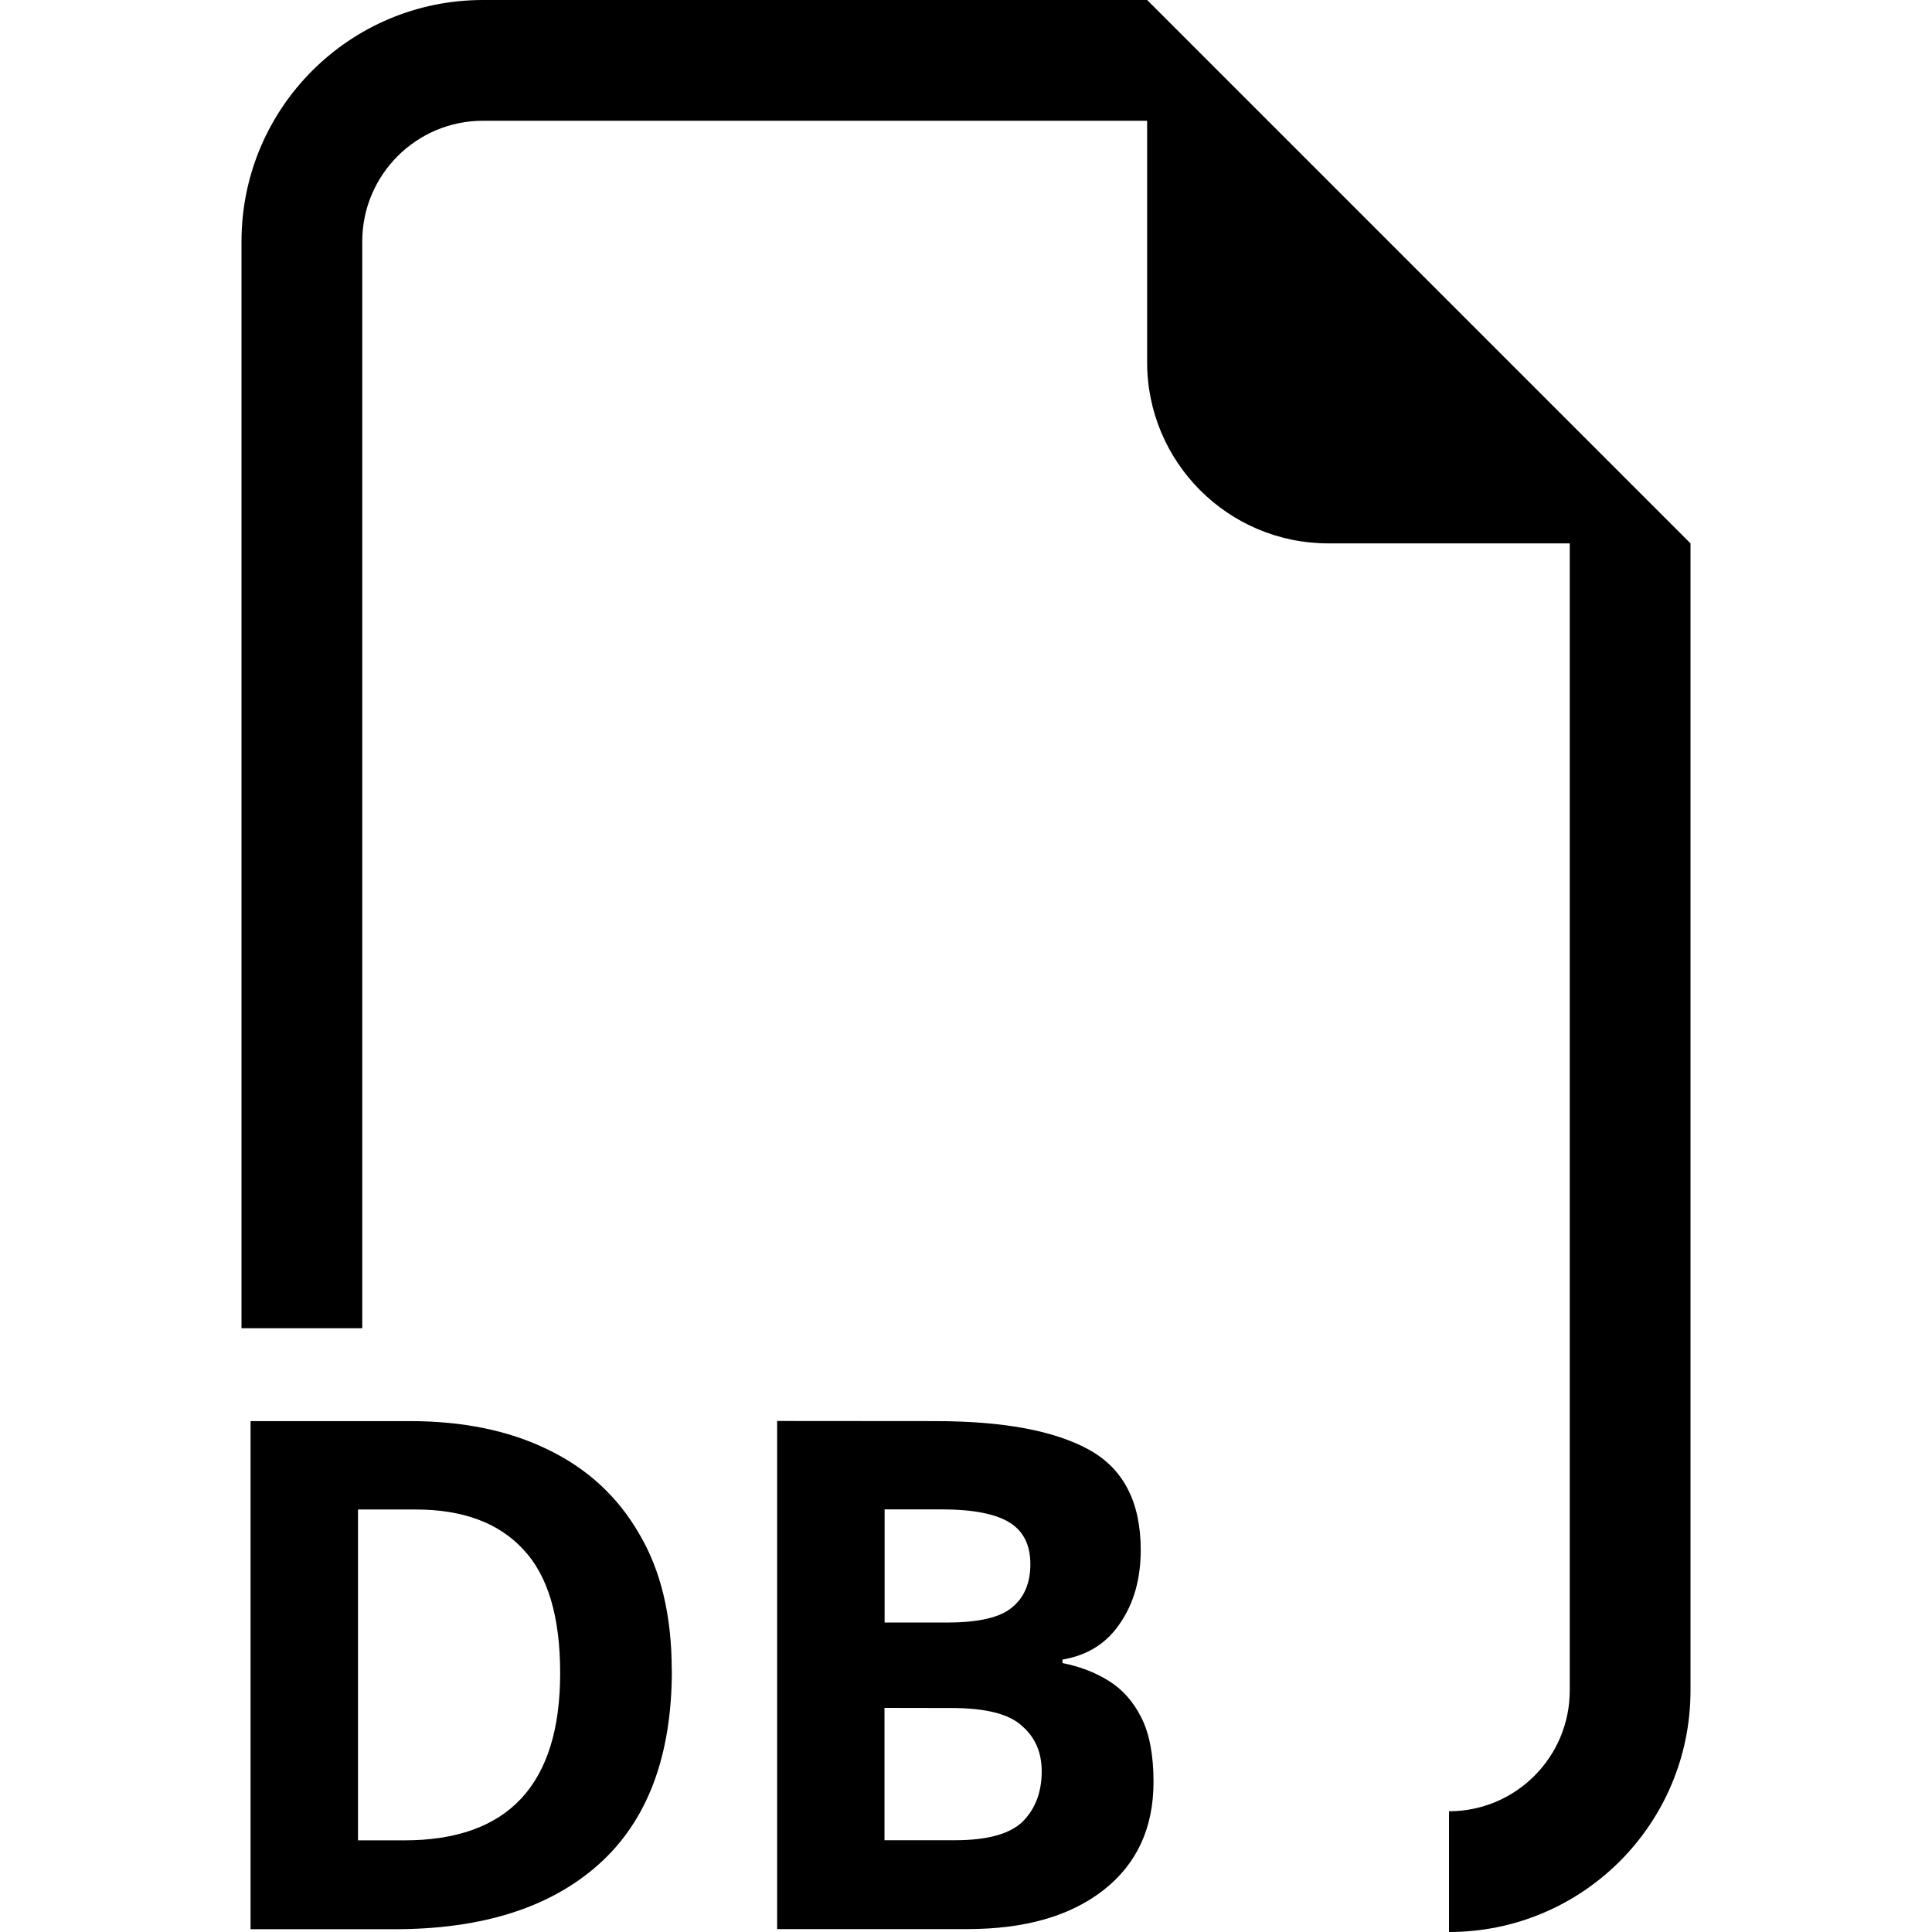 <?xml version="1.0" encoding="UTF-8" standalone="no"?>
<svg
   width="16"
   height="16"
   fill="currentColor"
   class="bi bi-filetype-sql"
   viewBox="0 0 16 16"
   version="1.1"
   id="svg4"
   sodipodi:docname="filetype-db.svg"
   inkscape:version="1.2.2 (b0a8486541, 2022-12-01)"
   xmlns:inkscape="http://www.inkscape.org/namespaces/inkscape"
   xmlns:sodipodi="http://sodipodi.sourceforge.net/DTD/sodipodi-0.dtd"
   xmlns="http://www.w3.org/2000/svg"
   xmlns:svg="http://www.w3.org/2000/svg">
  <defs
     id="defs8" />
  <sodipodi:namedview
     id="namedview6"
     pagecolor="#ffffff"
     bordercolor="#666666"
     borderopacity="1.0"
     inkscape:showpageshadow="2"
     inkscape:pageopacity="0.0"
     inkscape:pagecheckerboard="0"
     inkscape:deskcolor="#d1d1d1"
     showgrid="false"
     inkscape:zoom="47.896899"
     inkscape:cx="11.253338"
     inkscape:cy="8.309515"
     inkscape:window-width="1916"
     inkscape:window-height="1029"
     inkscape:window-x="0"
     inkscape:window-y="24"
     inkscape:window-maximized="1"
     inkscape:current-layer="text326" />
  <path
     fill-rule="evenodd"
     d="M 14,4.5 V 14 c 0,1.105 -0.895,2 -2,2 v -1 c 0.552,0 1,-0.448 1,-1 V 4.5 H 11 C 10.172,4.5 9.5,3.828 9.5,3 V 1 H 4 C 3.448,1 3,1.448 3,2 v 9 H 2 V 2 C 2,0.895 2.895,0 4,0 H 9.5 Z M 0,14.841 c 0,-9.894 0,-4.947 0,0 z"
     id="path2"
     sodipodi:nodetypes="csccscsscssccsscccc" />
  <g
     aria-label="DB"
     id="text326"
     style="font-size:5.893px;line-height:1.25;letter-spacing:0px;word-spacing:0px;fill:#000000;stroke-width:0.147">
    <path
       d="m 5.564,13.832 q 0,1.067 -0.607,1.609 -0.601,0.536 -1.691,0.536 H 2.075 V 11.769 H 3.395 q 0.66,0 1.143,0.236 0.489,0.236 0.754,0.695 0.271,0.454 0.271,1.131 z m -0.925,0.024 q 0,-0.701 -0.306,-1.025 -0.306,-0.33 -0.89,-0.33 H 2.965 v 2.74 h 0.383 q 1.291,0 1.291,-1.385 z"
       style="font-weight:bold;-inkscape-font-specification:'sans-serif Bold'"
       id="path392" />
    <path
       d="m 7.744,11.769 q 0.843,0 1.273,0.236 0.43,0.236 0.43,0.831 0,0.359 -0.171,0.607 -0.165,0.248 -0.477,0.301 v 0.029 q 0.212,0.041 0.383,0.147 0.171,0.106 0.271,0.306 0.1,0.2 0.1,0.53 0,0.572 -0.413,0.896 -0.413,0.324 -1.131,0.324 H 6.436 v -4.208 z m 0.1,1.668 q 0.389,0 0.536,-0.124 0.153,-0.124 0.153,-0.359 0,-0.242 -0.177,-0.348 Q 8.18,12.5 7.797,12.5 H 7.326 v 0.937 z m -0.519,0.707 v 1.096 h 0.583 q 0.401,0 0.56,-0.153 0.159,-0.159 0.159,-0.418 0,-0.236 -0.165,-0.377 -0.159,-0.147 -0.583,-0.147 z"
       style="font-weight:bold;-inkscape-font-specification:'sans-serif Bold'"
       id="path394" />
  </g>
</svg>
